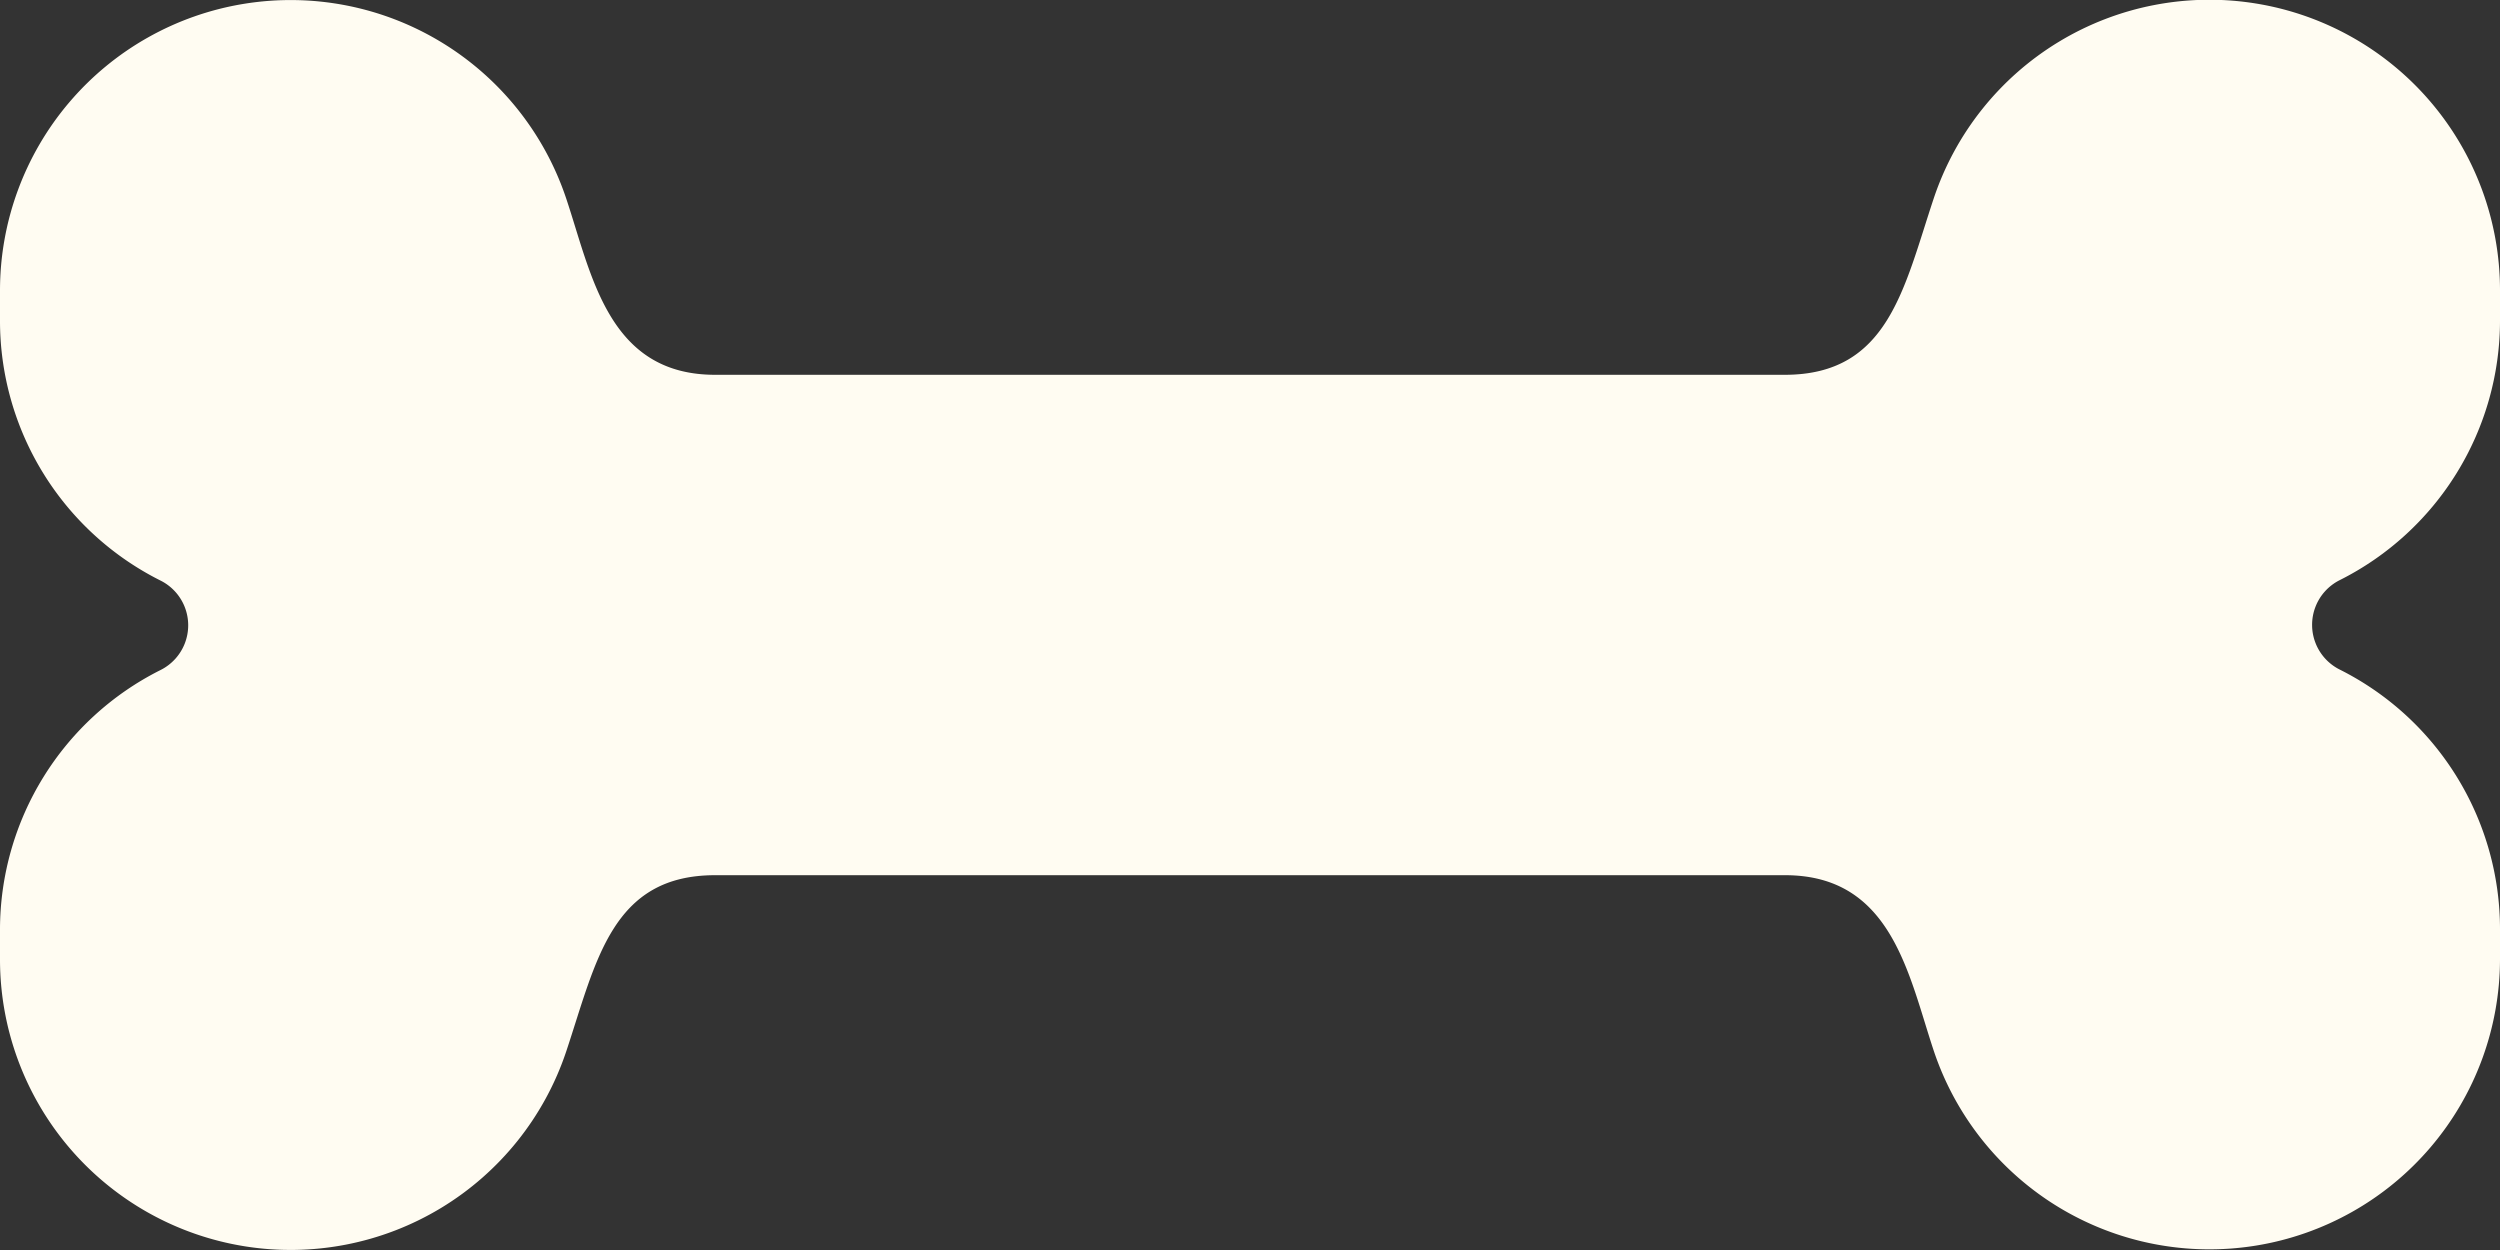 <svg xmlns="http://www.w3.org/2000/svg" width="25" height="12.5" viewBox="0 0 25 12.5">
  <rect x="0" y="0" width="25" height="12.5" fill="#333333" stroke="none"/>
  <path id="Icon_awesome-bone" data-name="Icon awesome-bone" d="M23.394,12.553A2.906,2.906,0,0,0,25,9.954v-.3a2.906,2.906,0,0,0-5.663-.919c-.3.9-.453,1.763-1.489,1.763H7.151c-1.07,0-1.234-1-1.489-1.763A2.906,2.906,0,0,0,0,9.656v.3a2.906,2.906,0,0,0,1.606,2.6.5.5,0,0,1,0,.894A2.906,2.906,0,0,0,0,16.046v.3a2.906,2.906,0,0,0,5.662.919c.3-.9.453-1.763,1.489-1.763h10.7c1.07,0,1.234,1,1.489,1.763A2.906,2.906,0,0,0,25,16.344v-.3a2.905,2.905,0,0,0-1.606-2.6A.5.5,0,0,1,23.394,12.553Z" transform="translate(0 -6.75)" fill="#fffcf2"/>
</svg>
